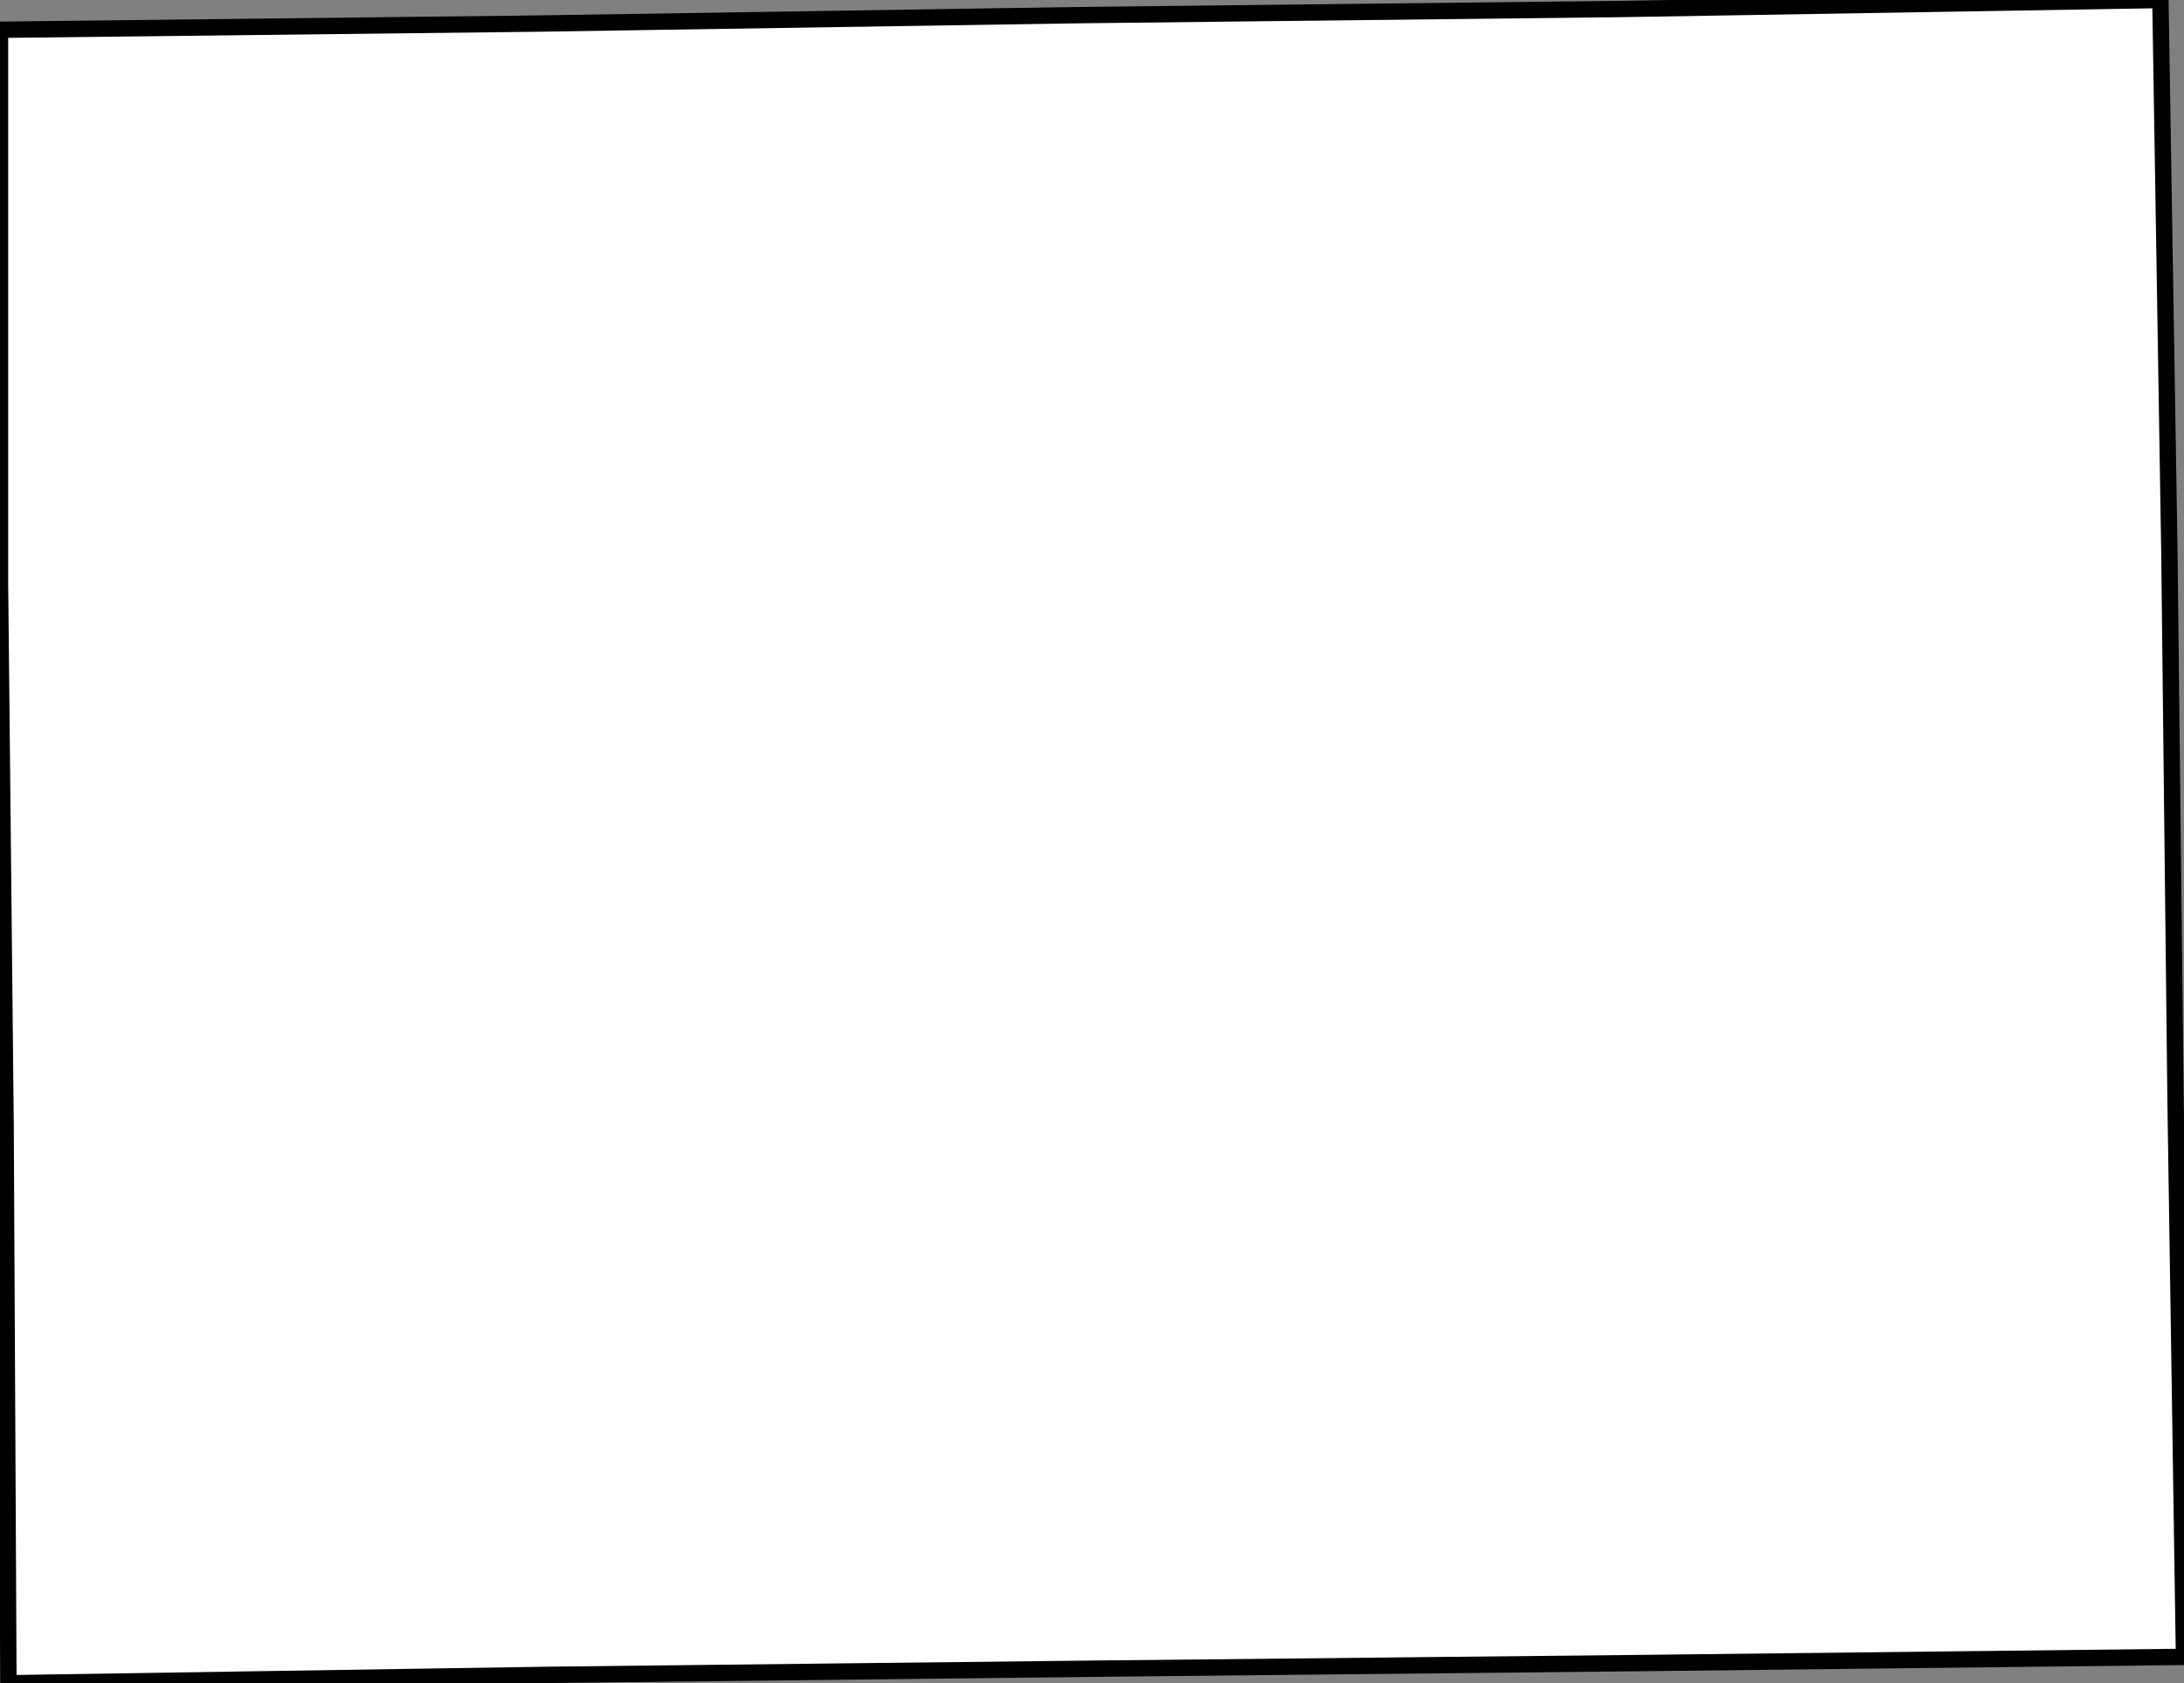 <svg height="102.963" width="133.558"><rect width="100%" height="100%" fill="#808080" stroke="none"/><path d="M 0,1.821 L 32.797,1.443 L 65.799,0.928 L 99.146,0.55 L 132.115,0 L 132.665,33.84 L 133.042,67.337 L 133.558,101.348 L 100.382,101.726 L 67.035,102.07 L 33.518,102.448 L 0.515,102.963 L 0.344,68.951 L 0,35.661 z" id="Bremer" style="fill:#ffffff;stroke:#000000;stroke-width:1;stroke-linejoin:miter;stroke-miterlimit:4;stroke-dasharray:none" />
</svg>